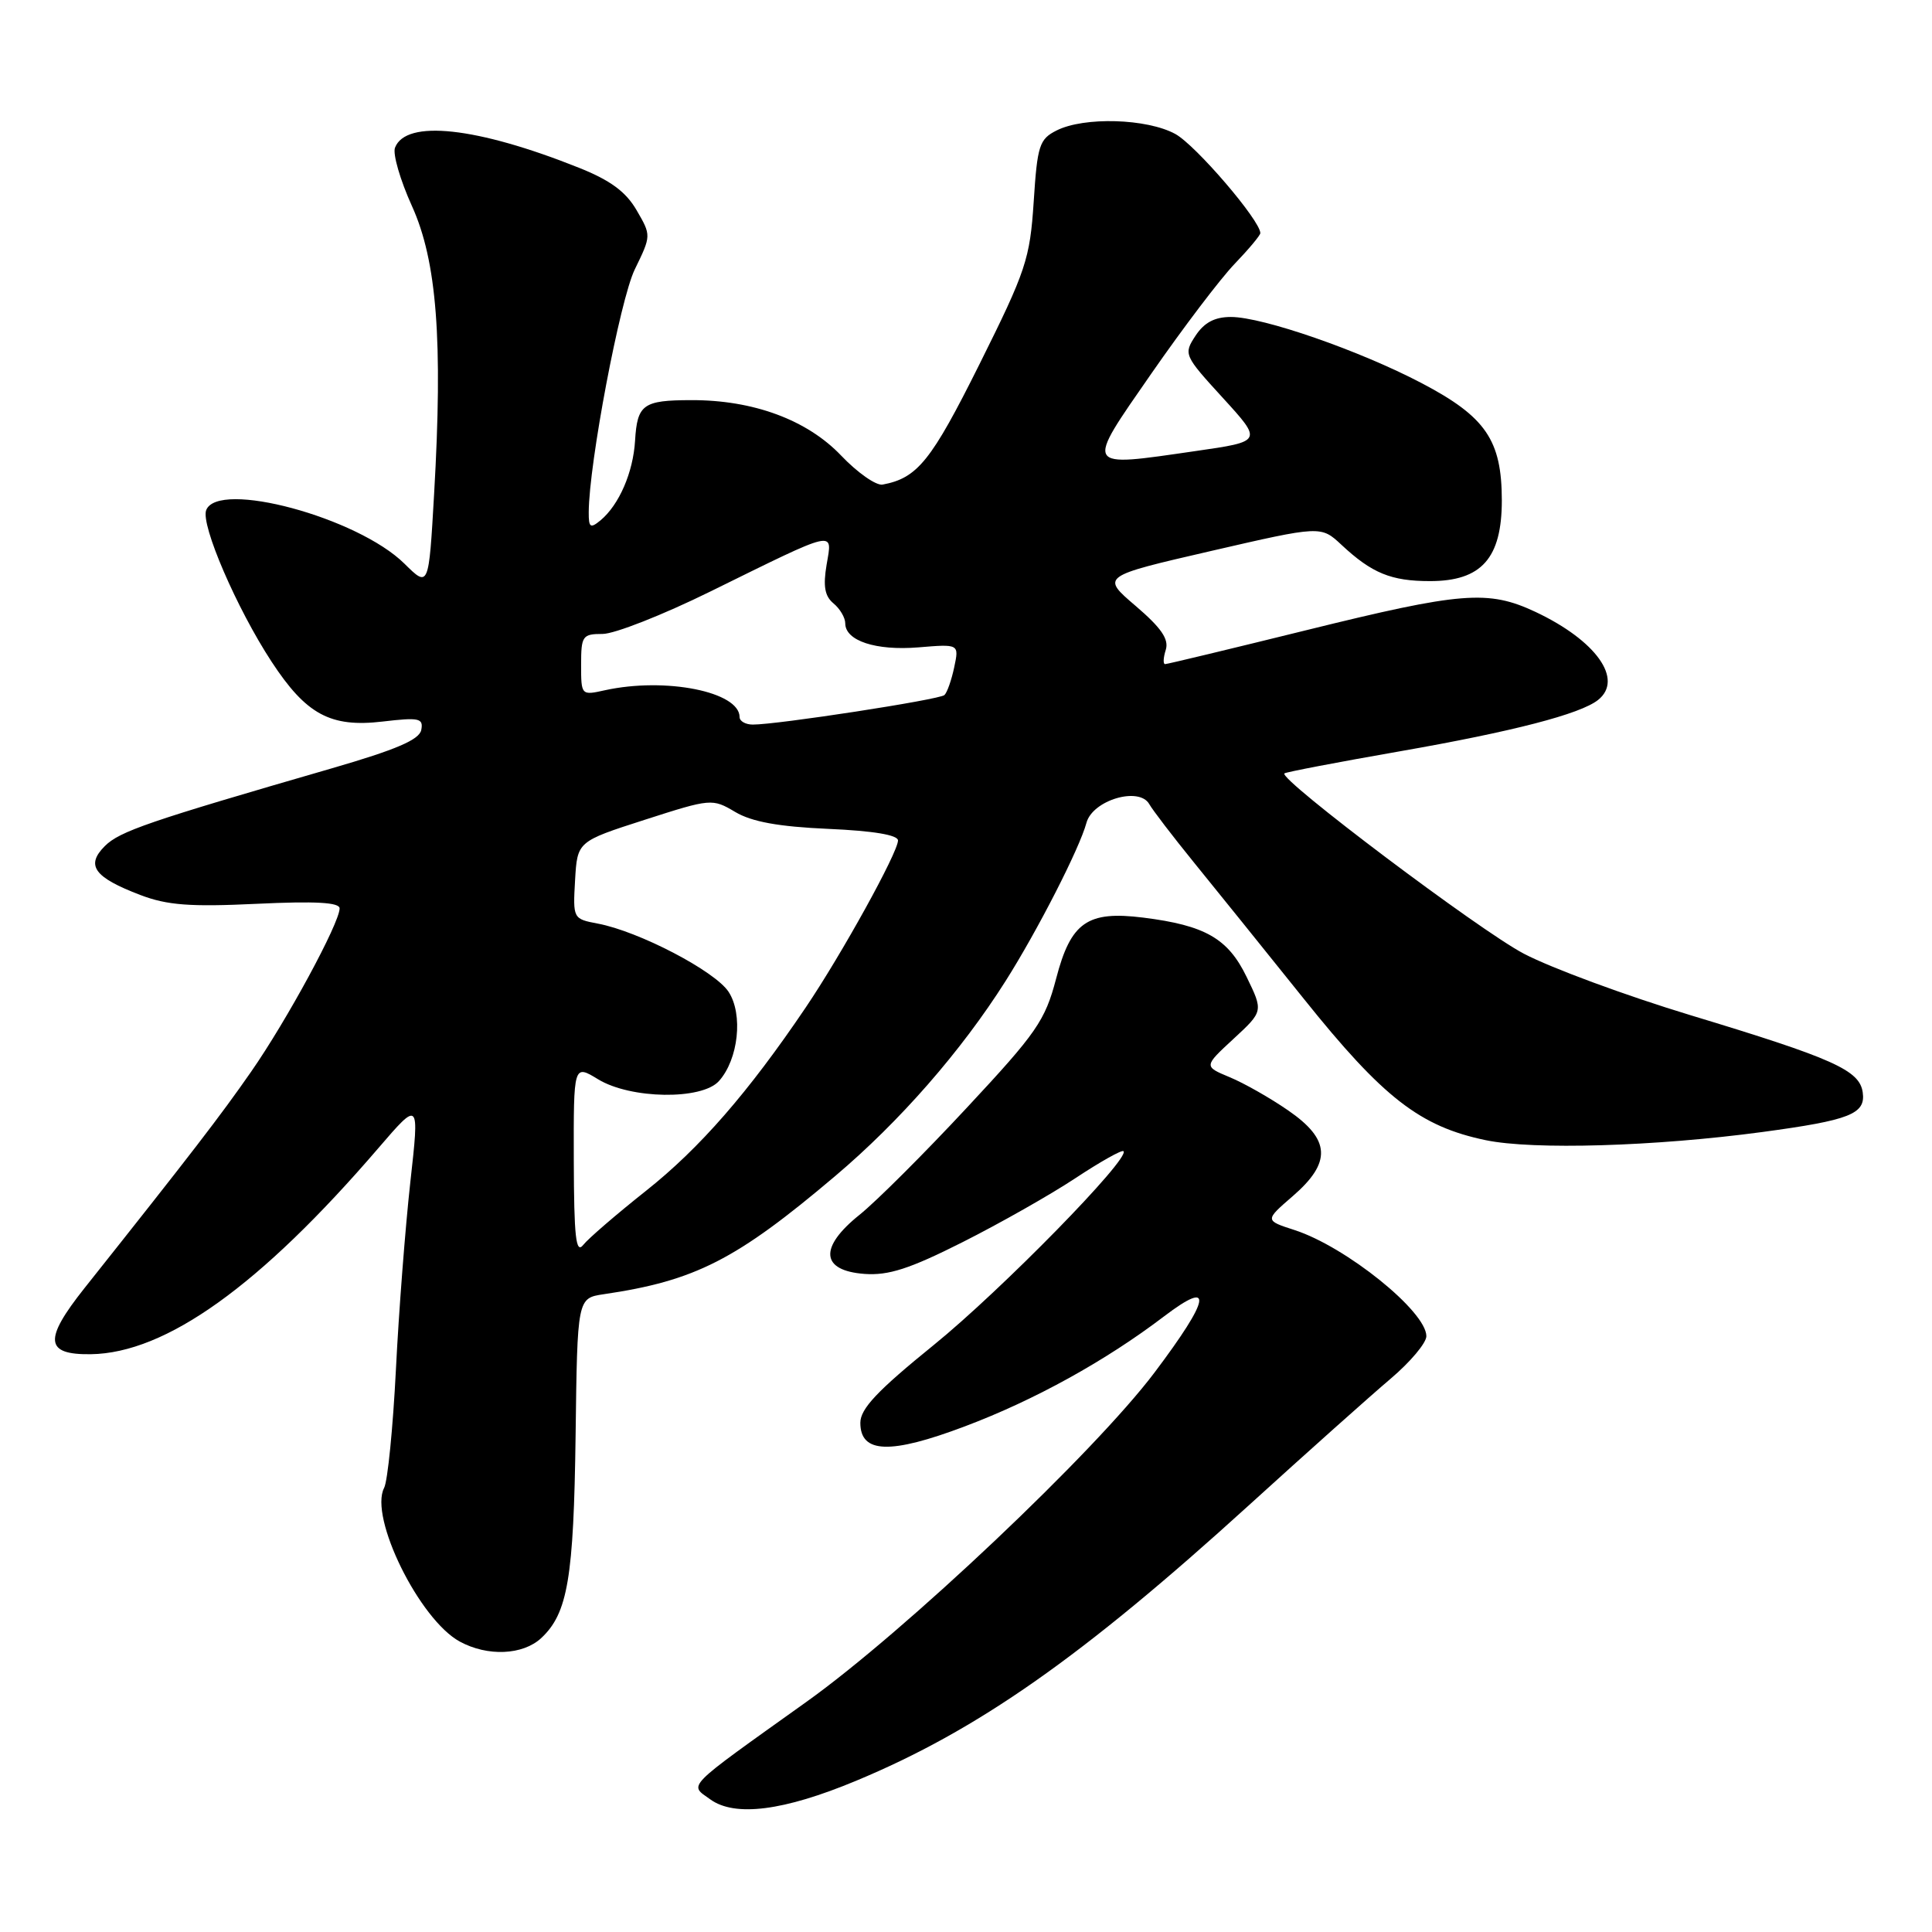 <?xml version="1.0" encoding="UTF-8" standalone="no"?>
<!DOCTYPE svg PUBLIC "-//W3C//DTD SVG 1.1//EN" "http://www.w3.org/Graphics/SVG/1.1/DTD/svg11.dtd" >
<svg xmlns="http://www.w3.org/2000/svg" xmlns:xlink="http://www.w3.org/1999/xlink" version="1.1" viewBox="0 0 256 256">
 <g >
 <path fill="currentColor"
d=" M 113.42 235.97 C 129.54 229.26 143.35 219.58 165.50 199.44 C 173.20 192.44 181.64 184.91 184.25 182.70 C 186.86 180.49 189.00 177.95 189.00 177.05 C 189.00 173.77 178.35 165.20 171.54 162.99 C 167.58 161.71 167.58 161.71 171.29 158.50 C 176.47 154.02 176.31 151.00 170.68 147.13 C 168.31 145.49 164.82 143.51 162.93 142.73 C 159.50 141.30 159.50 141.30 163.45 137.65 C 167.40 134.00 167.40 134.00 165.18 129.44 C 162.71 124.35 159.70 122.62 151.50 121.59 C 144.08 120.66 141.89 122.19 139.94 129.68 C 138.48 135.24 137.37 136.85 128.11 146.78 C 122.50 152.81 116.10 159.20 113.89 160.97 C 108.49 165.30 108.75 168.37 114.55 168.80 C 117.73 169.03 120.53 168.13 127.55 164.59 C 132.47 162.11 139.20 158.30 142.49 156.12 C 145.79 153.94 148.66 152.32 148.87 152.54 C 149.80 153.47 132.64 170.99 123.75 178.20 C 116.26 184.27 114.00 186.66 114.00 188.53 C 114.00 192.60 117.95 192.74 127.85 189.00 C 137.07 185.53 146.51 180.31 154.25 174.42 C 160.87 169.39 160.42 171.99 152.97 181.88 C 145.05 192.39 119.89 216.20 106.85 225.51 C 90.50 237.19 91.30 236.39 94.12 238.43 C 97.38 240.78 103.84 239.96 113.42 235.97 Z  M 71.72 217.05 C 75.23 213.77 76.02 209.11 76.27 190.19 C 76.50 172.01 76.50 172.01 80.00 171.49 C 92.12 169.71 97.55 166.94 110.67 155.83 C 119.22 148.60 127.36 139.29 133.24 130.00 C 137.46 123.34 143.05 112.42 143.96 109.03 C 144.77 106.02 150.96 104.18 152.29 106.56 C 152.73 107.34 155.37 110.79 158.17 114.24 C 160.97 117.68 167.54 125.84 172.77 132.36 C 183.28 145.48 188.16 149.27 196.87 151.08 C 203.16 152.39 219.28 151.91 233.50 150.00 C 245.14 148.43 247.23 147.61 246.82 144.74 C 246.40 141.80 242.94 140.25 223.97 134.51 C 215.46 131.93 205.54 128.27 201.92 126.37 C 196.07 123.31 169.42 103.24 170.19 102.48 C 170.36 102.31 177.25 100.99 185.50 99.55 C 200.48 96.93 209.39 94.62 211.75 92.75 C 215.18 90.03 211.50 84.87 203.46 81.08 C 197.19 78.14 193.67 78.42 173.11 83.50 C 163.10 85.97 154.67 88.00 154.38 88.00 C 154.10 88.00 154.14 87.15 154.47 86.11 C 154.91 84.70 153.88 83.20 150.48 80.29 C 145.89 76.37 145.89 76.37 160.46 73.01 C 175.03 69.65 175.03 69.65 177.76 72.20 C 181.79 75.96 184.34 77.00 189.48 77.00 C 196.31 77.00 199.00 73.97 199.00 66.30 C 198.99 58.33 196.88 55.23 188.38 50.77 C 180.15 46.45 167.33 42.00 163.10 42.00 C 160.95 42.00 159.56 42.74 158.41 44.49 C 156.81 46.93 156.88 47.09 162.04 52.73 C 167.30 58.49 167.30 58.49 158.40 59.77 C 143.53 61.92 143.72 62.25 152.56 49.50 C 156.76 43.45 161.72 36.91 163.60 34.96 C 165.47 33.01 167.00 31.18 167.00 30.89 C 167.00 29.22 158.43 19.22 155.73 17.75 C 151.98 15.70 143.64 15.45 140.00 17.29 C 137.72 18.44 137.45 19.26 136.97 26.73 C 136.47 34.33 135.96 35.87 129.79 48.25 C 123.40 61.07 121.57 63.35 116.95 64.21 C 116.10 64.37 113.62 62.64 111.45 60.36 C 106.94 55.63 99.80 52.99 91.57 53.02 C 85.21 53.03 84.44 53.59 84.15 58.38 C 83.90 62.60 82.03 66.90 79.57 68.95 C 78.22 70.06 78.00 69.91 78.01 67.87 C 78.04 61.43 82.15 39.74 84.11 35.70 C 86.30 31.21 86.30 31.20 84.35 27.85 C 82.93 25.40 80.86 23.88 76.69 22.22 C 63.17 16.82 53.78 15.80 52.34 19.57 C 52.02 20.39 53.03 23.87 54.58 27.29 C 57.89 34.58 58.70 45.08 57.52 65.48 C 56.81 77.87 56.81 77.87 53.59 74.69 C 47.39 68.56 28.87 63.57 27.32 67.60 C 26.58 69.53 31.37 80.63 35.98 87.67 C 40.57 94.68 43.79 96.42 50.69 95.61 C 55.55 95.04 56.12 95.16 55.82 96.72 C 55.57 98.02 52.50 99.33 43.99 101.80 C 19.68 108.84 15.85 110.15 13.89 112.11 C 11.32 114.68 12.47 116.25 18.59 118.59 C 22.16 119.95 25.18 120.18 34.01 119.76 C 41.82 119.39 45.00 119.57 45.00 120.37 C 44.99 122.32 38.01 135.21 33.28 142.00 C 29.22 147.84 25.36 152.86 11.19 170.69 C 5.76 177.53 5.95 179.52 12.03 179.44 C 21.99 179.30 34.47 170.36 50.12 152.15 C 55.58 145.80 55.58 145.80 54.37 156.64 C 53.71 162.61 52.84 173.79 52.46 181.49 C 52.07 189.20 51.37 196.24 50.90 197.15 C 48.88 201.02 55.57 214.61 60.93 217.52 C 64.61 219.52 69.28 219.32 71.72 217.05 Z  M 76.03 153.76 C 76.00 141.03 76.00 141.03 79.25 143.01 C 83.56 145.64 92.99 145.78 95.26 143.25 C 97.85 140.37 98.49 134.40 96.54 131.42 C 94.74 128.67 84.64 123.40 79.20 122.38 C 75.93 121.76 75.91 121.72 76.20 116.63 C 76.50 111.50 76.50 111.50 85.42 108.63 C 94.22 105.80 94.38 105.79 97.42 107.59 C 99.61 108.89 103.16 109.54 109.75 109.83 C 115.73 110.09 119.00 110.64 118.99 111.37 C 118.97 112.98 111.54 126.43 106.76 133.50 C 99.16 144.75 92.72 152.14 85.61 157.78 C 81.70 160.88 77.95 164.11 77.28 164.96 C 76.31 166.19 76.06 163.96 76.03 153.76 Z  M 98.00 95.02 C 98.00 91.66 88.20 89.70 80.16 91.46 C 77.02 92.16 77.00 92.14 77.00 88.08 C 77.00 84.26 77.18 84.00 79.85 84.00 C 81.42 84.00 87.83 81.48 94.10 78.39 C 111.07 70.04 110.31 70.22 109.53 74.82 C 109.05 77.67 109.28 78.99 110.44 79.95 C 111.30 80.66 112.00 81.85 112.00 82.59 C 112.00 84.91 116.05 86.24 121.69 85.78 C 127.09 85.33 127.09 85.33 126.44 88.41 C 126.08 90.11 125.50 91.77 125.14 92.10 C 124.49 92.71 102.92 96.03 99.75 96.01 C 98.79 96.01 98.00 95.56 98.00 95.02 Z "/>
</g>
</svg>